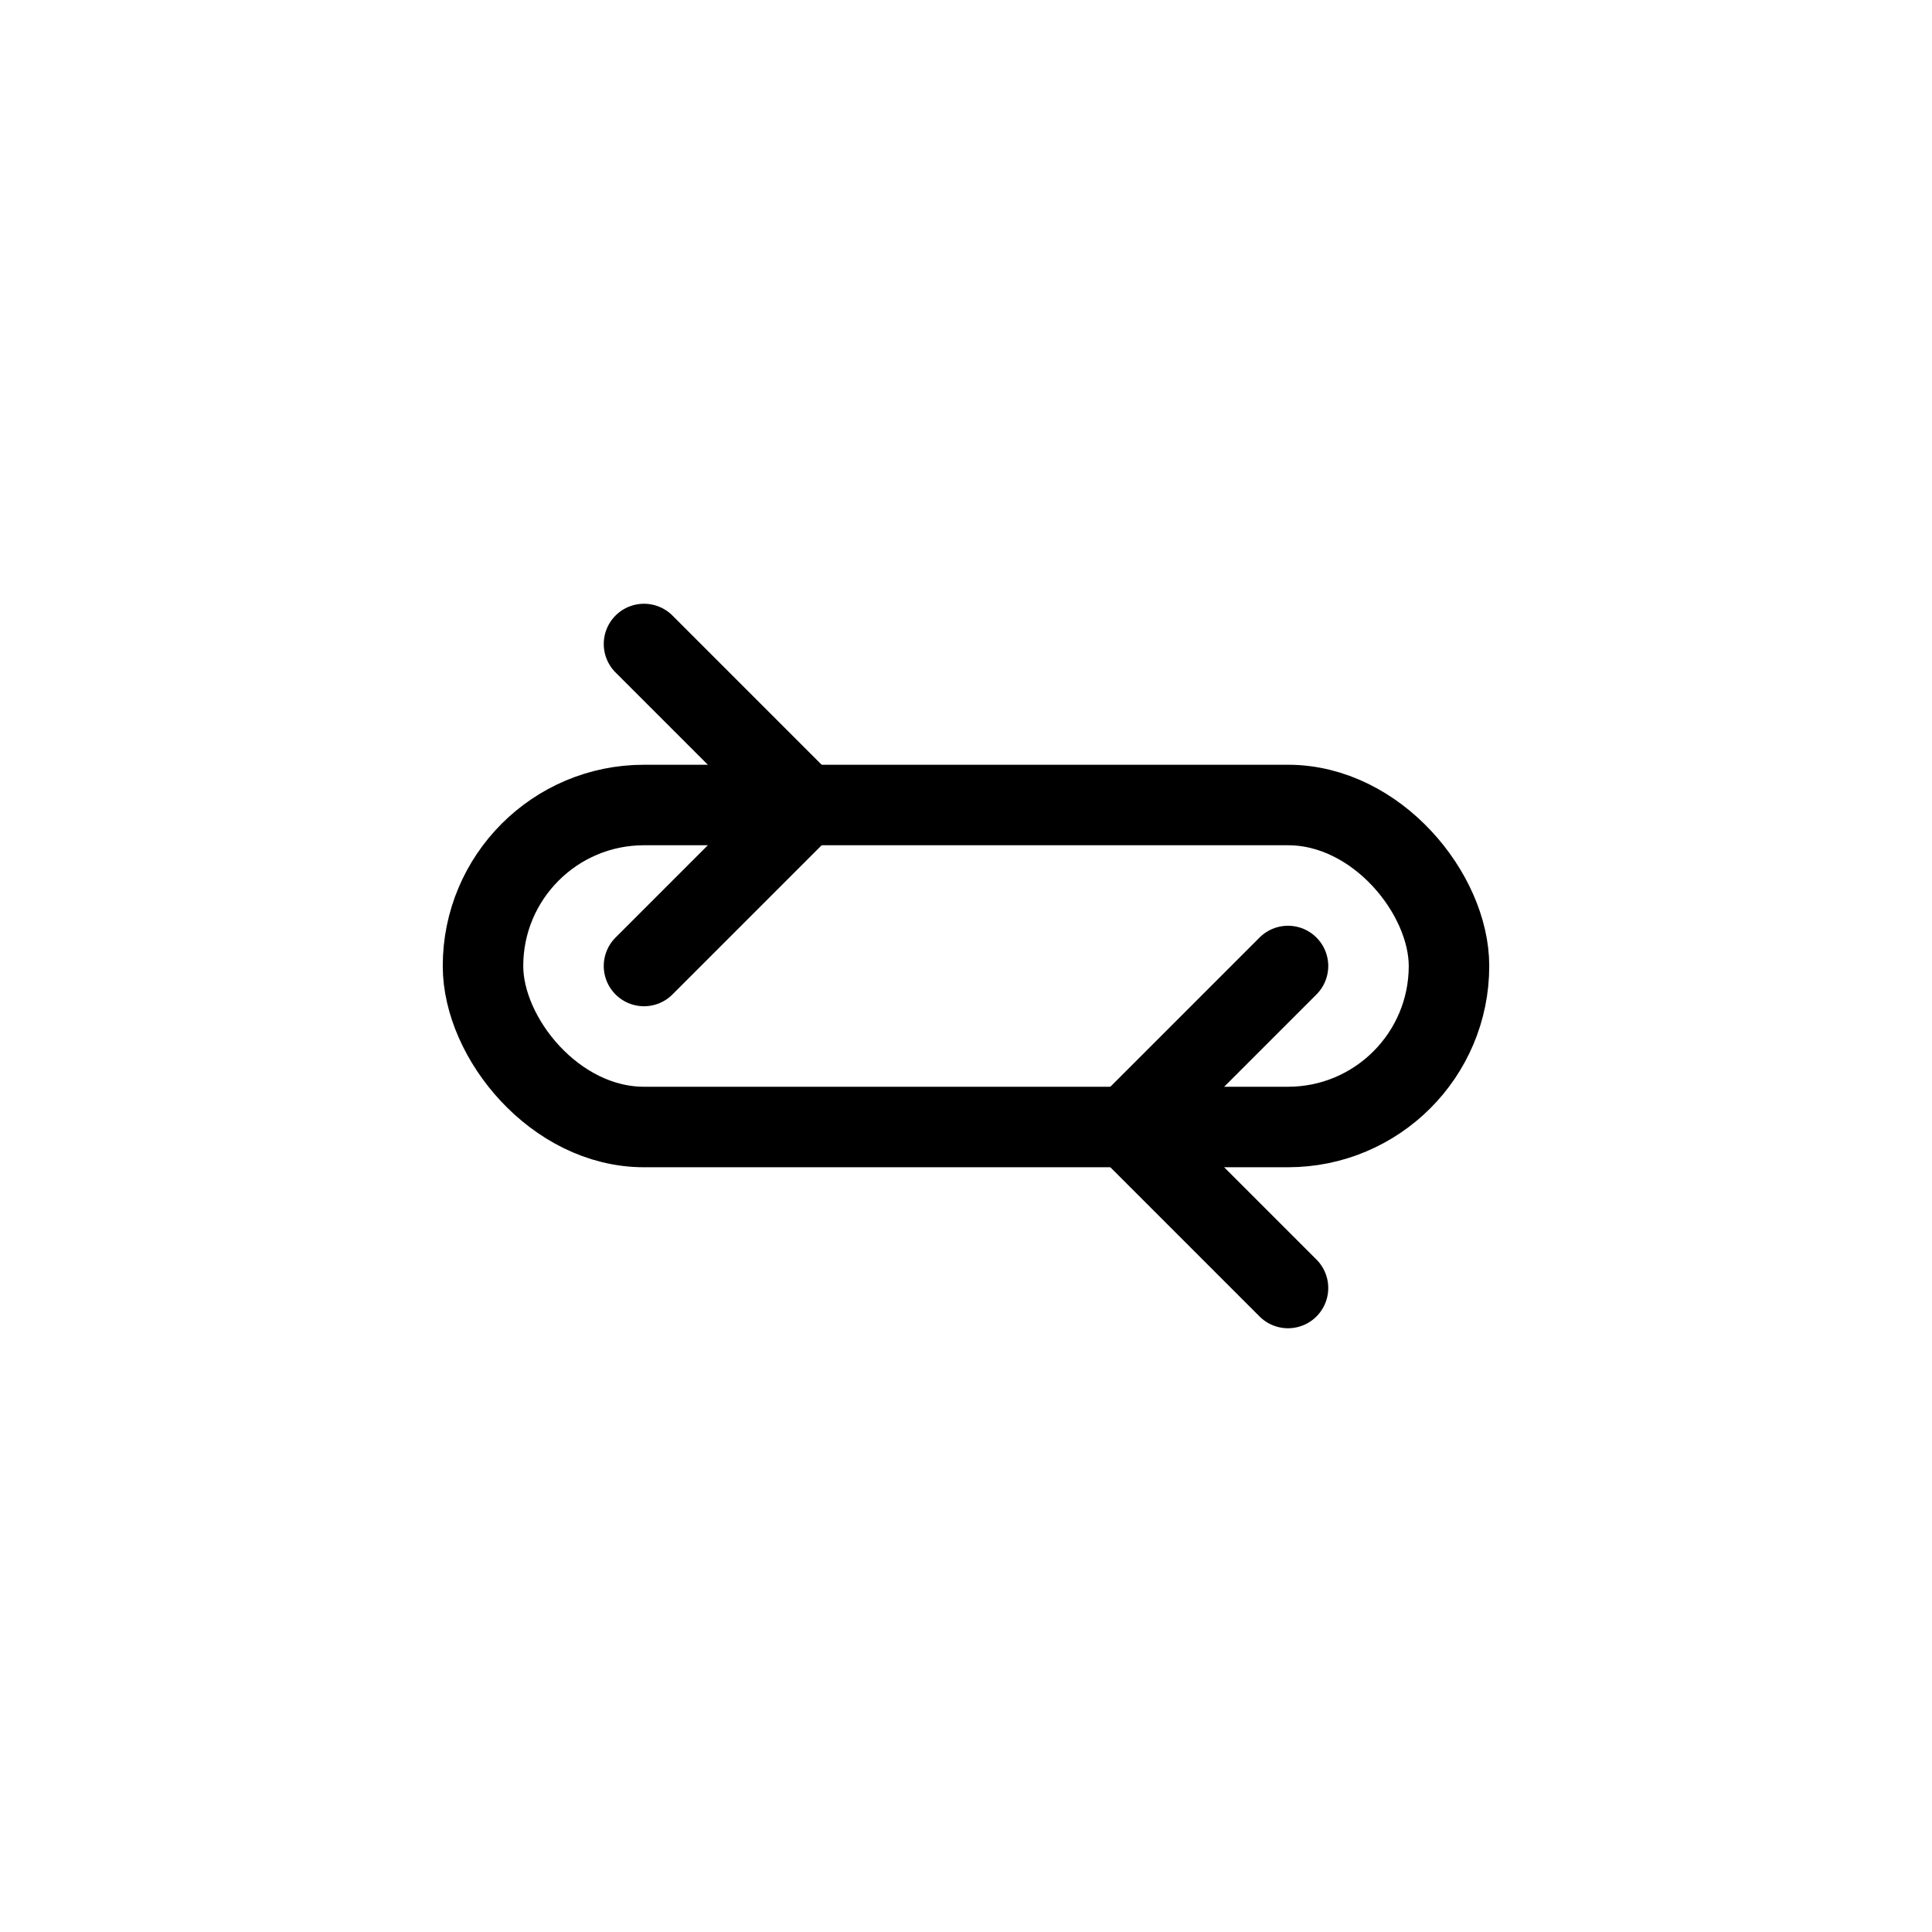 <?xml version="1.0" encoding="UTF-8"?>
<svg width="24" height="24" viewBox="0 0 24 24" fill="none" xmlns="http://www.w3.org/2000/svg">
  <!-- Data arrows for Transformers -->
  <rect x="6" y="10" width="12" height="4" rx="2" stroke="#000000" stroke-width="1" fill="none"/>
  <path d="M8 8l2 2-2 2" stroke="#000000" stroke-width="1" stroke-linecap="round" fill="none"/>
  <path d="M16 16l-2-2 2-2" stroke="#000000" stroke-width="1" stroke-linecap="round" fill="none"/>
</svg>
